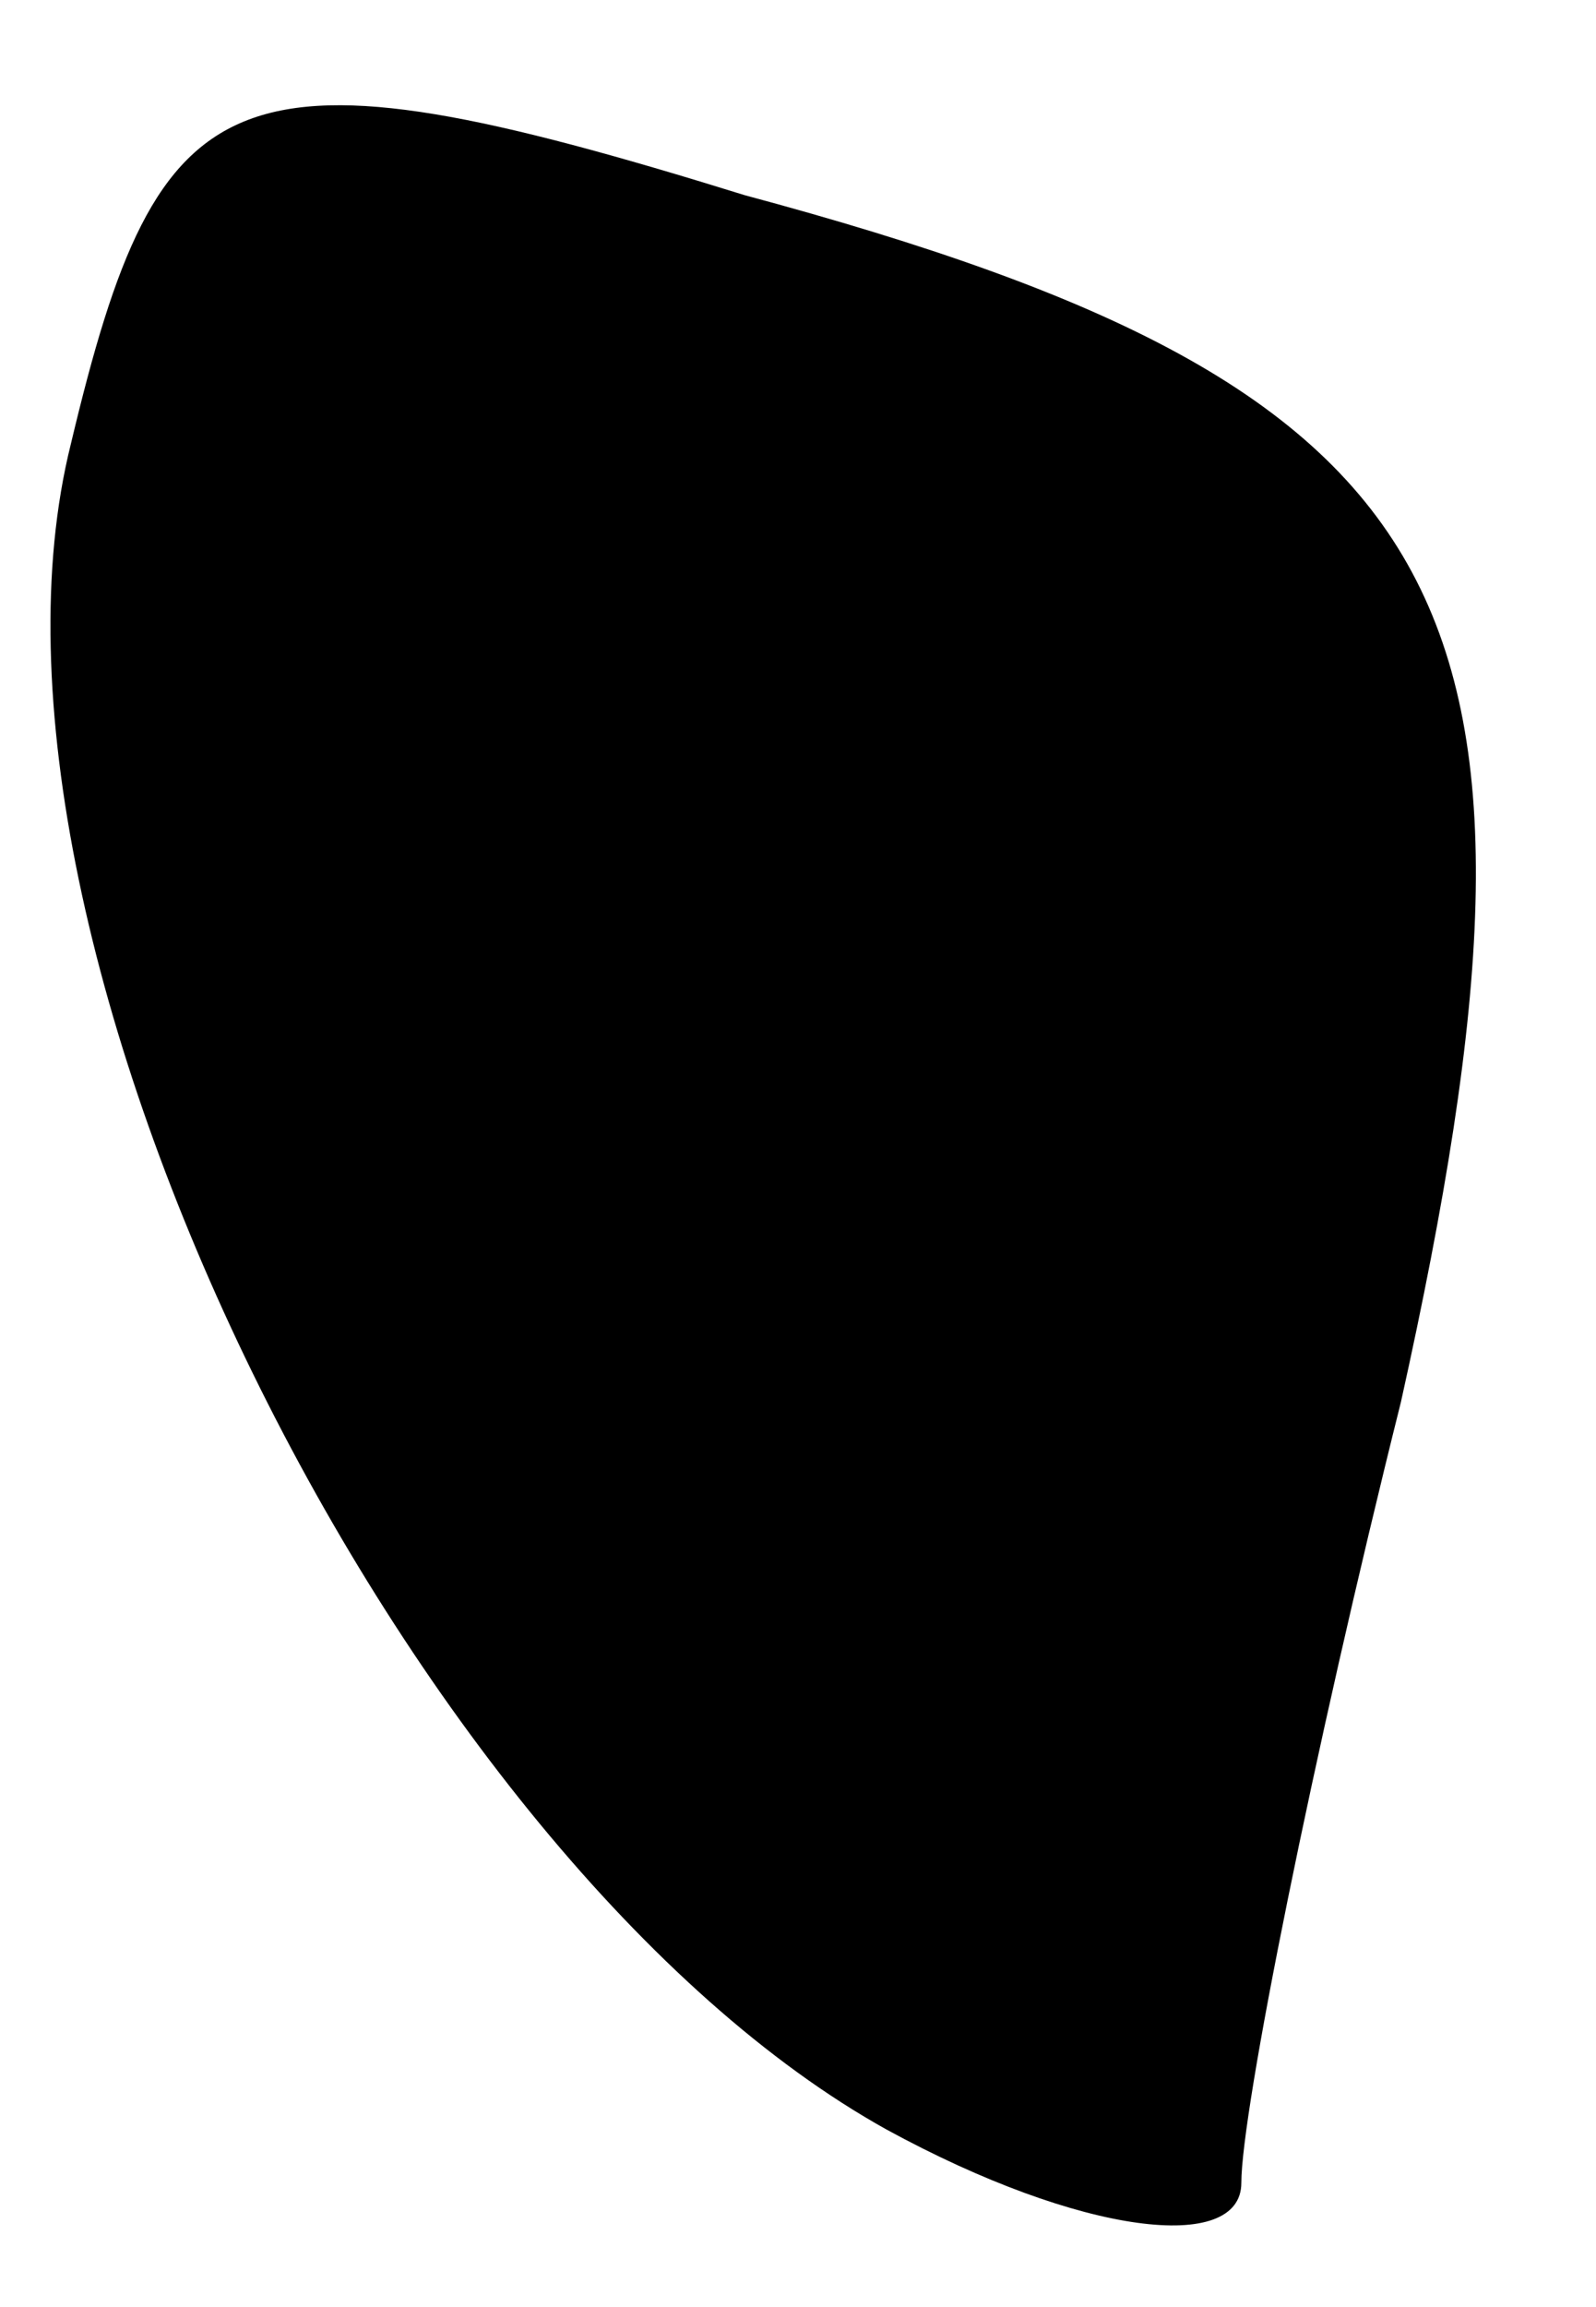 <?xml version="1.0" standalone="no"?>
<!DOCTYPE svg PUBLIC "-//W3C//DTD SVG 20010904//EN"
 "http://www.w3.org/TR/2001/REC-SVG-20010904/DTD/svg10.dtd">
<svg version="1.0" xmlns="http://www.w3.org/2000/svg"
 width="9pt" height="13pt" viewBox="0 0 9 13"
 preserveAspectRatio="xMidYMid meet">
<g transform="translate(0,13) scale(0.1,-0.1)"
fill="#000000" stroke="none">
<path fill="#000000" stroke="none" d="M4 105 c-7 -28 19 -80 46 -95 11 -6 20
-7 20 -3 0 4 4 24 9 44 10 45 4 57 -37 68 -29 9 -33 7 -38 -14z"/>
</g>
</svg>
